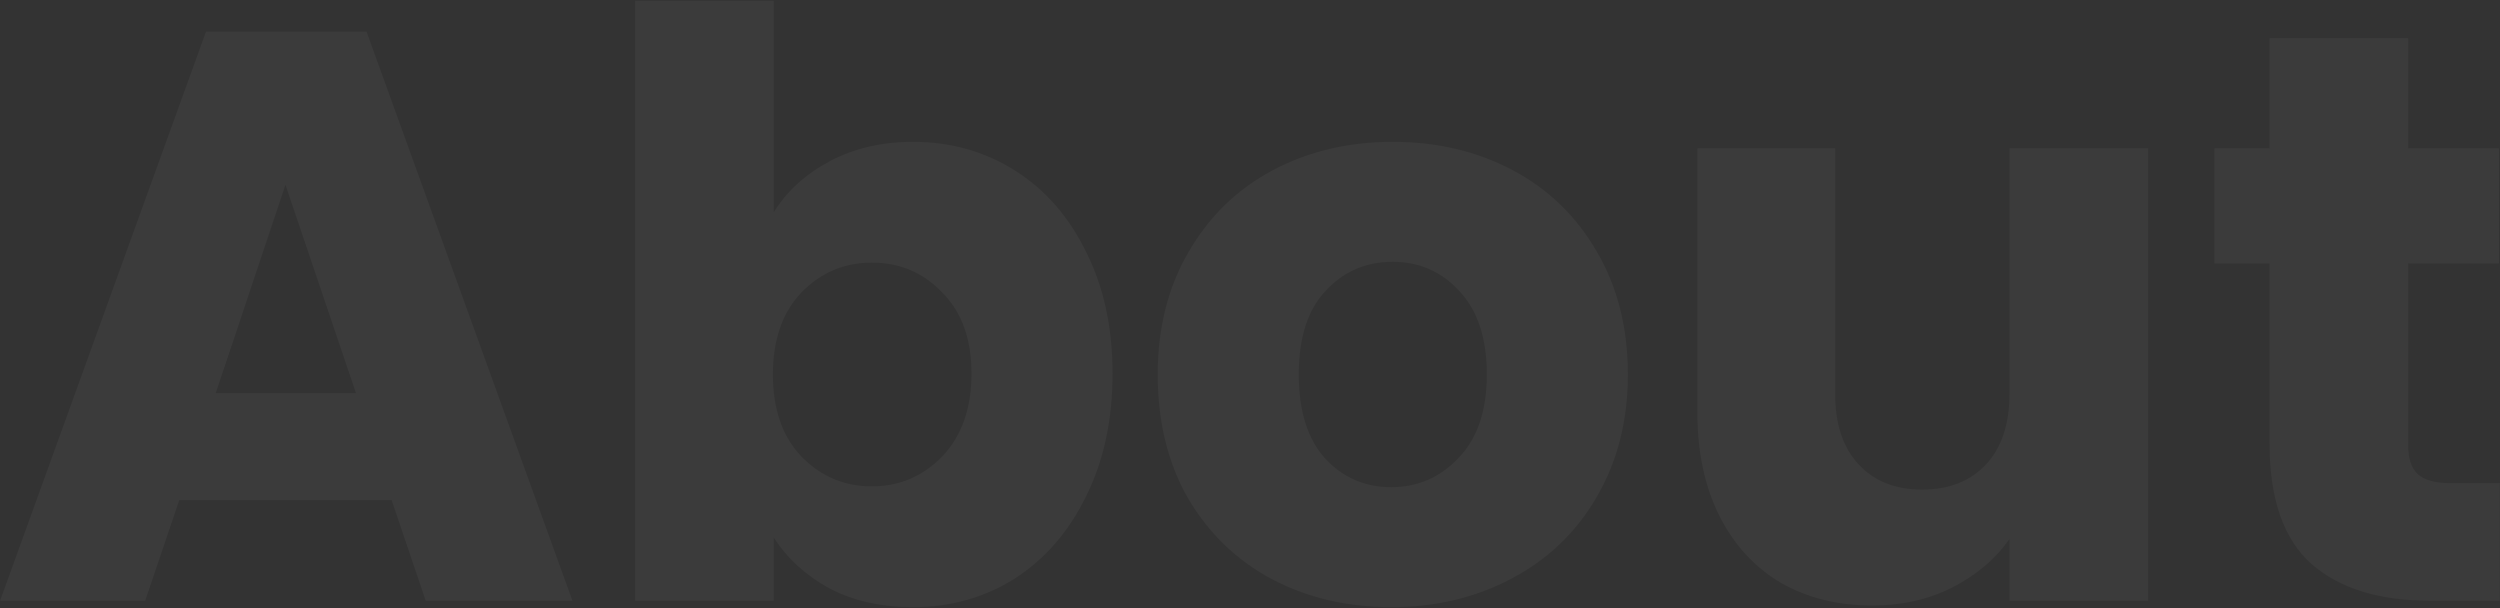 <svg width="1361" height="331" viewBox="0 0 1361 331" fill="none" xmlns="http://www.w3.org/2000/svg">
<rect x="0" y="0" width="1361" height="331" fill="#333333" stroke="none"/>
<path d="M213.214 272.277H97.591L79.056 327H0.061L112.154 17.2H199.534L311.627 327H231.749L213.214 272.277ZM193.796 214.024L155.402 100.607L117.45 214.024H193.796ZM421.206 115.612C428.267 104.138 438.417 94.87 451.657 87.809C464.896 80.749 480.048 77.218 497.112 77.218C517.412 77.218 535.8 82.367 552.275 92.664C568.751 102.961 581.696 117.671 591.111 136.795C600.82 155.918 605.674 178.131 605.674 203.433C605.674 228.735 600.82 251.095 591.111 270.512C581.696 289.636 568.751 304.493 552.275 315.085C535.8 325.382 517.412 330.53 497.112 330.53C479.753 330.53 464.602 327.147 451.657 320.38C438.711 313.319 428.561 304.052 421.206 292.578V327H345.742V0.43H421.206V115.612ZM528.886 203.433C528.886 184.604 523.59 169.893 512.999 159.302C502.701 148.416 489.903 142.973 474.605 142.973C459.6 142.973 446.802 148.416 436.211 159.302C425.913 170.188 420.765 185.045 420.765 203.874C420.765 222.704 425.913 237.561 436.211 248.447C446.802 259.332 459.6 264.775 474.605 264.775C489.609 264.775 502.407 259.332 512.999 248.447C523.59 237.267 528.886 222.262 528.886 203.433ZM757.357 330.53C733.232 330.53 711.461 325.382 692.043 315.085C672.92 304.787 657.768 290.077 646.588 270.954C635.703 251.83 630.26 229.47 630.26 203.874C630.26 178.572 635.85 156.36 647.03 137.236C658.21 117.819 673.508 102.961 692.926 92.664C712.344 82.367 734.115 77.218 758.24 77.218C782.365 77.218 804.136 82.367 823.554 92.664C842.972 102.961 858.271 117.819 869.45 137.236C880.63 156.36 886.22 178.572 886.22 203.874C886.22 229.176 880.483 251.536 869.009 270.954C857.829 290.077 842.383 304.787 822.671 315.085C803.254 325.382 781.482 330.53 757.357 330.53ZM757.357 265.216C771.774 265.216 783.983 259.921 793.986 249.329C804.284 238.738 809.432 223.586 809.432 203.874C809.432 184.162 804.431 169.011 794.428 158.419C784.719 147.828 772.656 142.532 758.24 142.532C743.53 142.532 731.32 147.828 721.611 158.419C711.902 168.716 707.048 183.868 707.048 203.874C707.048 223.586 711.755 238.738 721.17 249.329C730.879 259.921 742.941 265.216 757.357 265.216ZM1169.42 80.749V327H1093.95V293.46C1086.3 304.346 1075.86 313.172 1062.62 319.939C1049.68 326.412 1035.26 329.648 1019.37 329.648C1000.54 329.648 983.92 325.529 969.504 317.291C955.088 308.759 943.908 296.55 935.964 280.662C928.021 264.775 924.049 246.093 924.049 224.616V80.749H999.072V214.466C999.072 230.941 1003.34 243.739 1011.87 252.86C1020.4 261.98 1031.88 266.54 1046.29 266.54C1061 266.54 1072.62 261.98 1081.16 252.86C1089.69 243.739 1093.95 230.941 1093.95 214.466V80.749H1169.42ZM1360.87 263.01V327H1322.48C1295.12 327 1273.79 320.38 1258.49 307.141C1243.19 293.607 1235.54 271.689 1235.54 241.386V143.415H1205.53V80.749H1235.54V20.73H1311V80.749H1360.43V143.415H1311V242.268C1311 249.623 1312.77 254.919 1316.3 258.155C1319.83 261.392 1325.71 263.01 1333.95 263.01H1360.87Z" fill="white" fill-opacity="0.04"/>
</svg>
